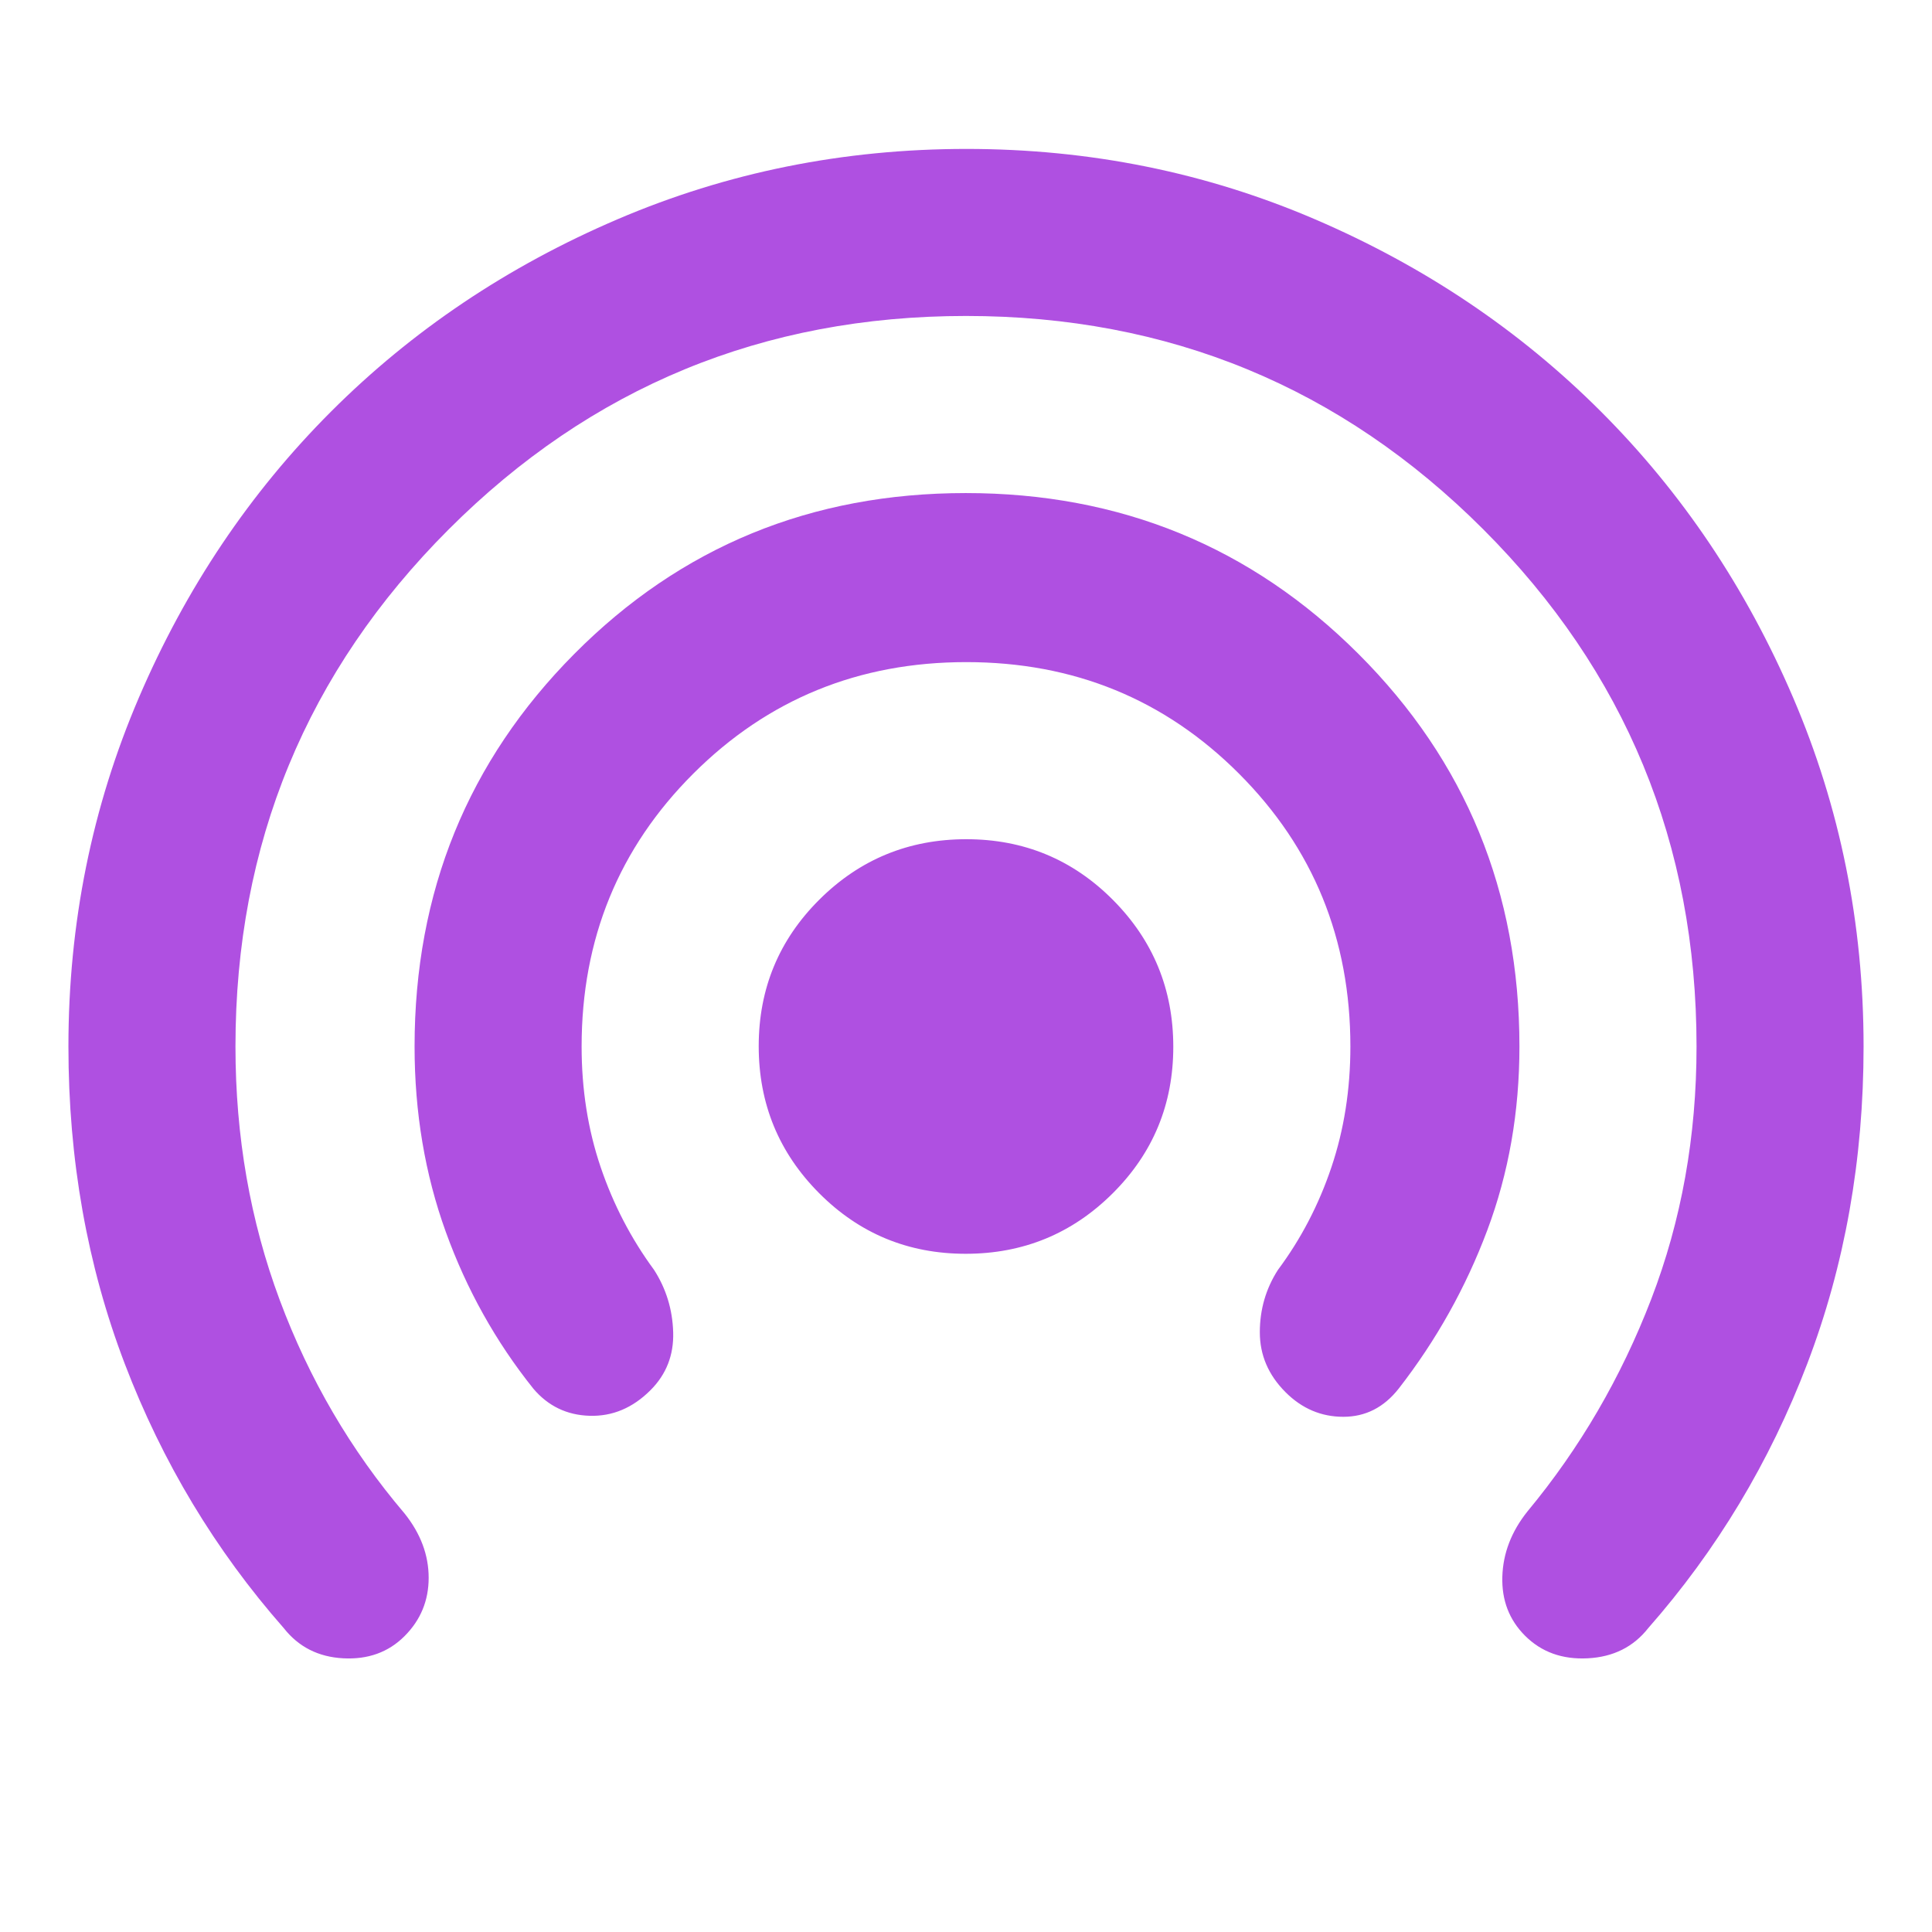 <svg xmlns="http://www.w3.org/2000/svg" height="48" viewBox="0 -960 960 960" width="48"><path fill="rgb(175, 80, 225)" d="M201-147q-12 12-30.5 11T141-151q-51-58-79-131.33Q34-355.67 34-440q0-91.69 35-173.34Q104-695 164.5-755.5T306.73-851q81.73-35 173.5-35t173.27 35q81.5 35 142 95.5T891-613.34q35 81.65 35 173.34 0 84.33-28 157.67Q870-209 819-151q-11 14-30 15t-31.22-11.22Q746-159 746.5-176.5T759-209q39-47 61.5-105.5T843-440q0-151-106-257T480-803q-151 0-257 106T117-440q0 67 22 126t62 106q12 15 12 32t-12 29Zm122.22-122.22Q310-256 293-256.5T265-270q-28-35-43.5-77.92T206-440q0-115.17 79.38-195.08Q364.76-715 479.88-715T675-635.08q80 79.91 80 195.08 0 48.74-16 91.37T695-270q-11 14-27.5 14t-28.72-12.22Q626-281 626-298t9-31q17.14-23 26.57-51t9.43-60q0-80.19-55.37-135.59Q560.27-631 480.13-631 400-631 344.5-575.59 289-520.19 289-440q0 32 9.43 59.84Q307.86-352.31 325-329q9 14 9.5 31t-11.28 28.78ZM479.85-337Q437-337 407-367.15q-30-30.15-30-73T407.15-513q30.15-30 73-30T553-512.85q30 30.15 30 73T552.85-367q-30.15 30-73 30Z"/></svg>
